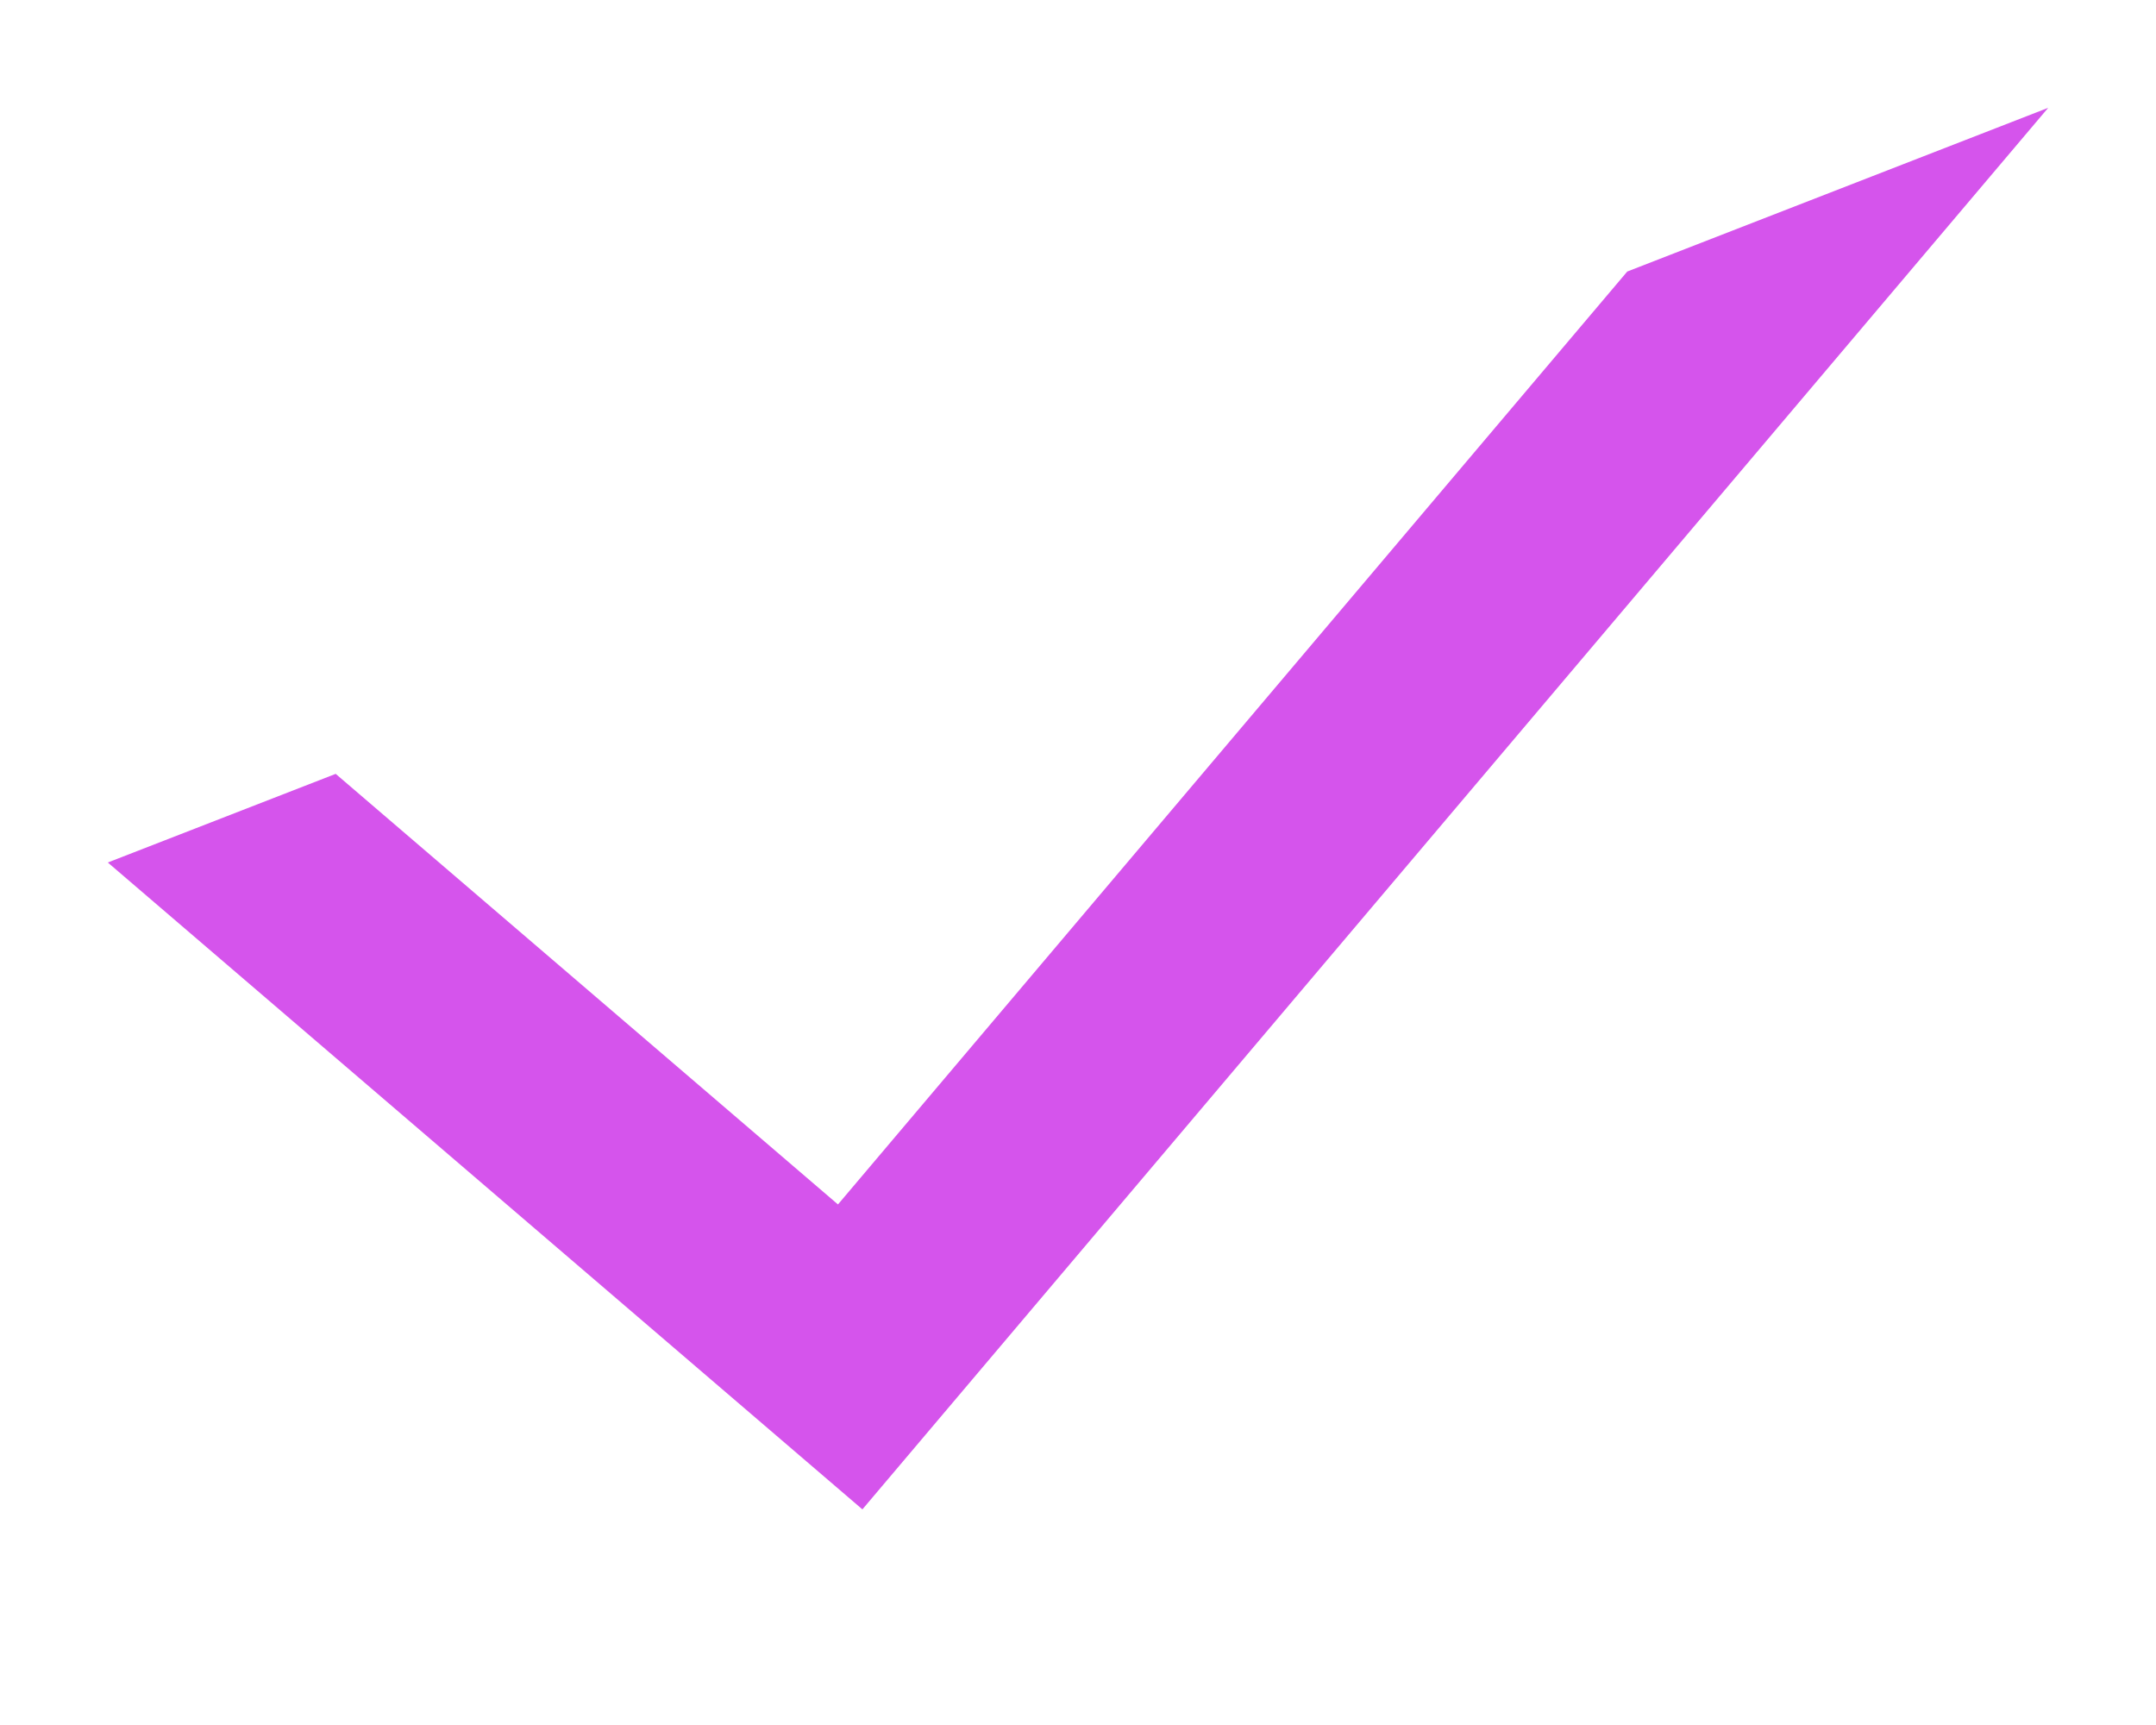 <svg xmlns="http://www.w3.org/2000/svg" xmlns:xlink="http://www.w3.org/1999/xlink" width="20" height="16" viewBox="0 0 20 16"><defs><path id="q9vfa" d="M1204 554l7 6 11-13"/><clipPath id="q9vfb"><use fill="#fff" xlink:href="#q9vfa"/></clipPath></defs><g><g transform="translate(-1203 -546)"><use fill="#fff" fill-opacity="0" stroke="#d554ec" stroke-miterlimit="50" stroke-width="4" clip-path="url(&quot;#q9vfb&quot;)" xlink:href="#q9vfa"/></g></g></svg>